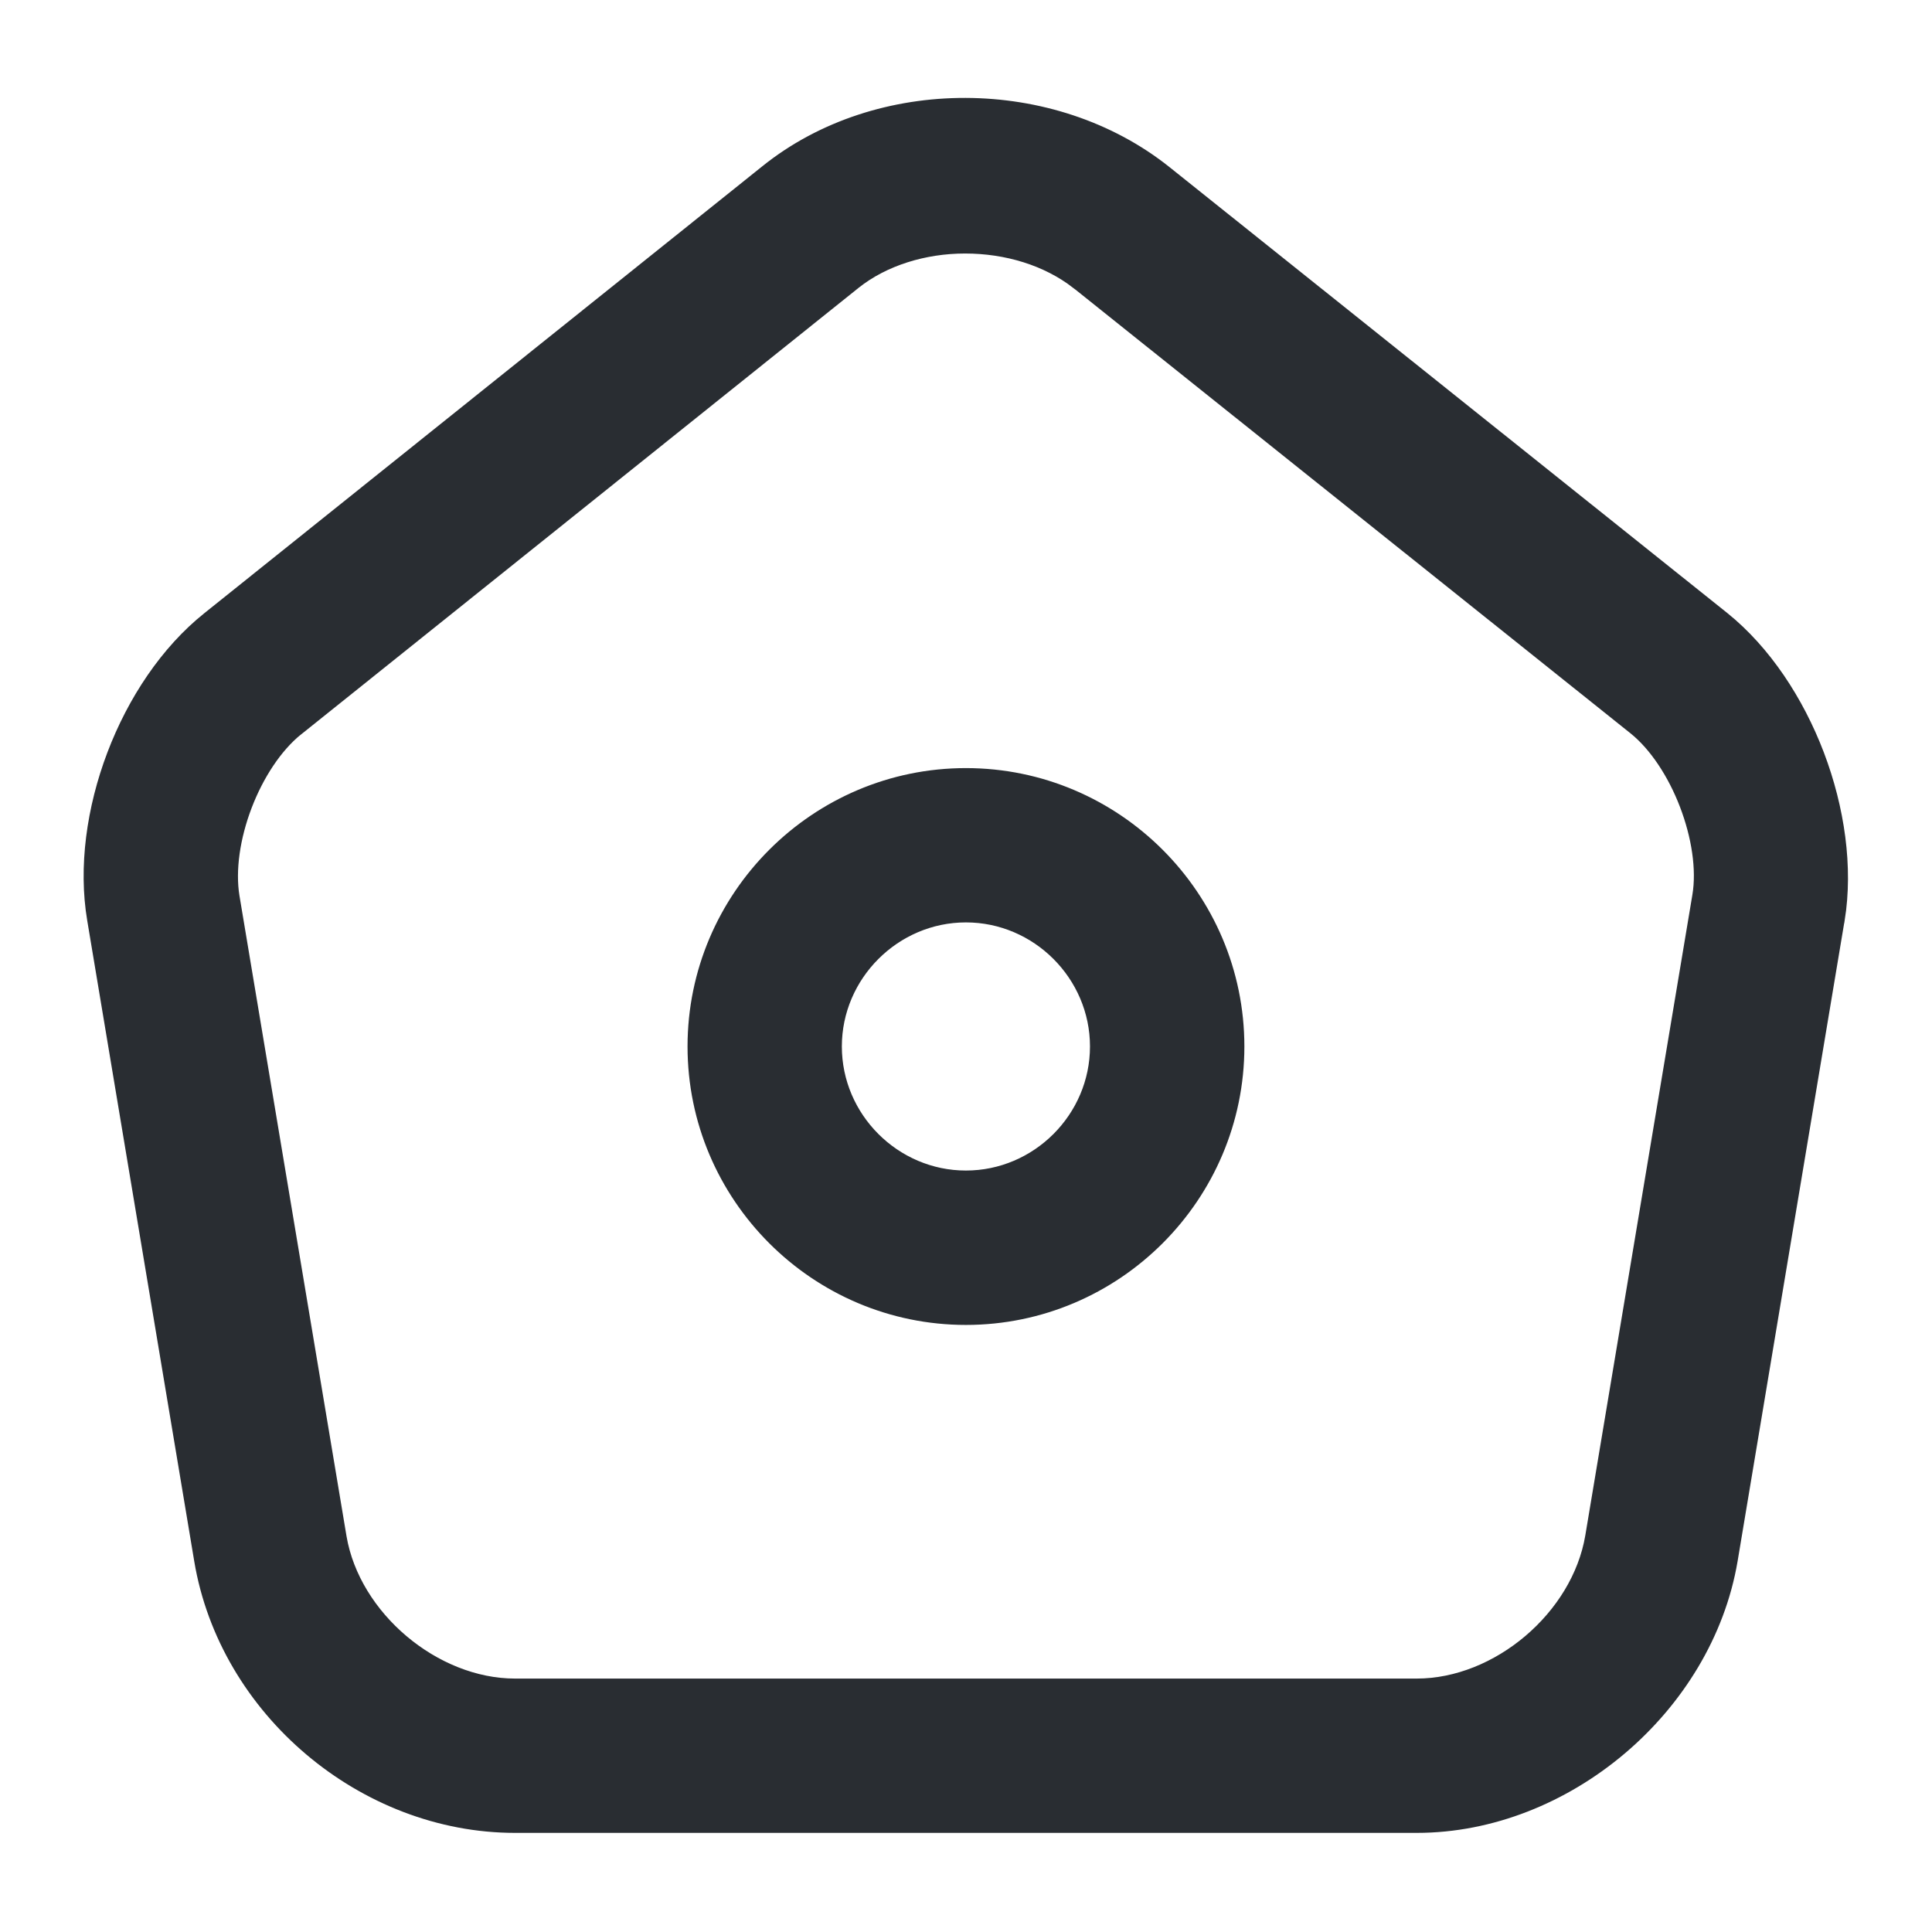<svg width="23" height="23" viewBox="0 0 23 23" fill="none" xmlns="http://www.w3.org/2000/svg">
<path d="M20.503 7.378L20.503 7.378L13.862 2.069C12.532 1.005 10.458 0.994 9.136 2.059L2.495 7.378C2.495 7.378 2.495 7.378 2.495 7.378C2.004 7.77 1.614 8.356 1.372 8.993C1.13 9.63 1.033 10.326 1.137 10.942C1.137 10.942 1.137 10.942 1.137 10.942L2.411 18.57C2.411 18.57 2.411 18.57 2.411 18.57C2.707 20.343 4.34 21.72 6.132 21.72H16.866C18.63 21.72 20.291 20.314 20.587 18.57L20.587 18.57L21.861 10.942L21.862 10.941C21.961 10.326 21.861 9.63 21.619 8.993C21.377 8.357 20.989 7.77 20.503 7.378ZM10.162 3.346C10.162 3.346 10.162 3.346 10.162 3.346C10.515 3.066 11 2.918 11.489 2.918C11.988 2.918 12.473 3.065 12.836 3.347C12.837 3.347 12.837 3.347 12.837 3.347L19.477 8.655C19.477 8.655 19.477 8.655 19.477 8.655C19.727 8.857 19.949 9.194 20.093 9.57C20.237 9.946 20.3 10.347 20.246 10.669C20.246 10.669 20.246 10.669 20.246 10.669L18.971 18.297C18.807 19.265 17.842 20.083 16.866 20.083H6.132C5.156 20.083 4.191 19.265 4.027 18.307C4.027 18.307 4.027 18.307 4.027 18.307L2.752 10.679C2.752 10.679 2.752 10.679 2.752 10.679C2.699 10.356 2.759 9.958 2.902 9.583C3.045 9.209 3.266 8.871 3.521 8.665C3.521 8.665 3.521 8.665 3.522 8.665L10.162 3.346Z" fill="#292D32" stroke="#292D32" stroke-width="0.2"/>
<path d="M8.285 12.458C8.285 14.229 9.729 15.673 11.499 15.673C13.27 15.673 14.714 14.229 14.714 12.458C14.714 10.688 13.27 9.244 11.499 9.244C9.729 9.244 8.285 10.688 8.285 12.458ZM9.922 12.458C9.922 11.594 10.635 10.881 11.499 10.881C12.364 10.881 13.076 11.594 13.076 12.458C13.076 13.323 12.364 14.035 11.499 14.035C10.635 14.035 9.922 13.323 9.922 12.458Z" fill="#292D32" stroke="#292D32" stroke-width="0.2"/>
</svg>
